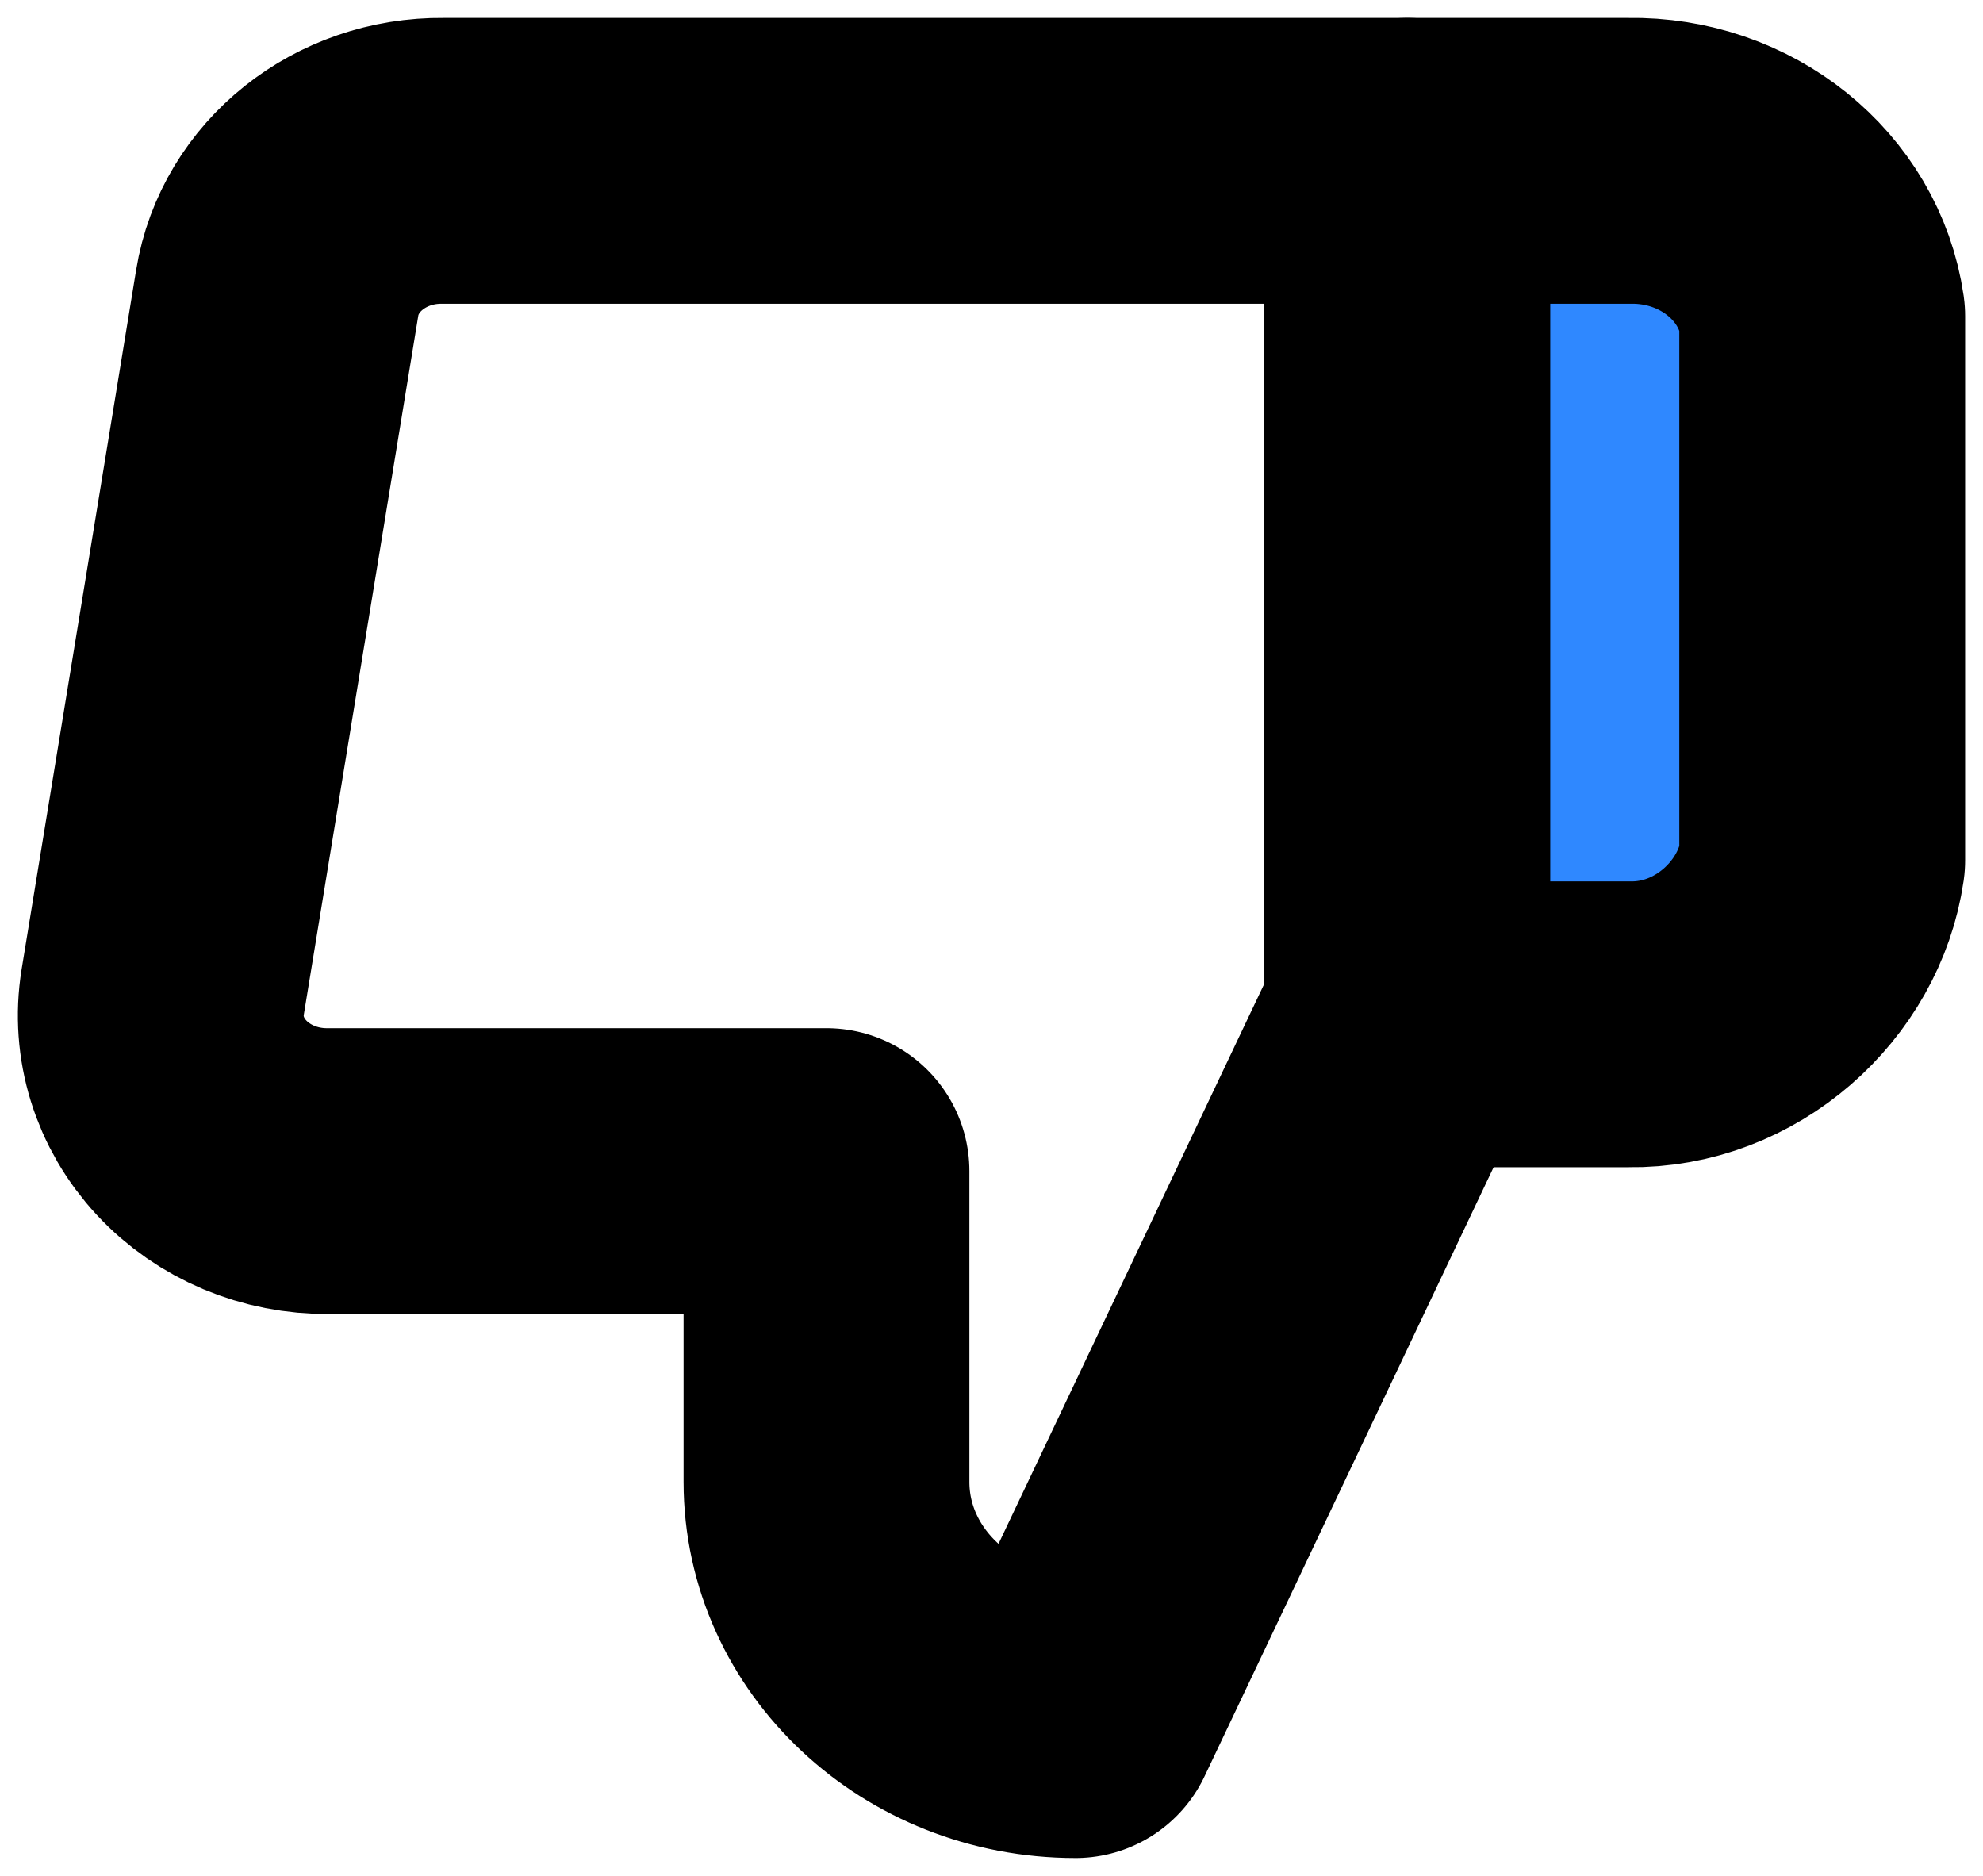 <svg width="37" height="35" viewBox="0 0 37 35" fill="none" xmlns="http://www.w3.org/2000/svg">
<path d="M15.421 21.85V27.65C15.421 30.052 17.5 32 20.066 32L26.259 18.95V3.001H8.268C6.724 2.984 5.403 4.036 5.172 5.466L3.035 18.515C2.899 19.357 3.164 20.211 3.76 20.853C4.356 21.495 5.223 21.86 6.132 21.85H15.421Z" stroke="black" stroke-width="5.333" stroke-linejoin="round"/>
<path d="M26.259 3.001H30.393C32.206 2.97 33.757 4.217 34 5.9V16.05C33.757 17.734 32.206 19.141 30.393 19.111H26.259V3.001Z" fill="#2F88FF" stroke="black" stroke-width="5.333" stroke-linejoin="round"/>
</svg>
